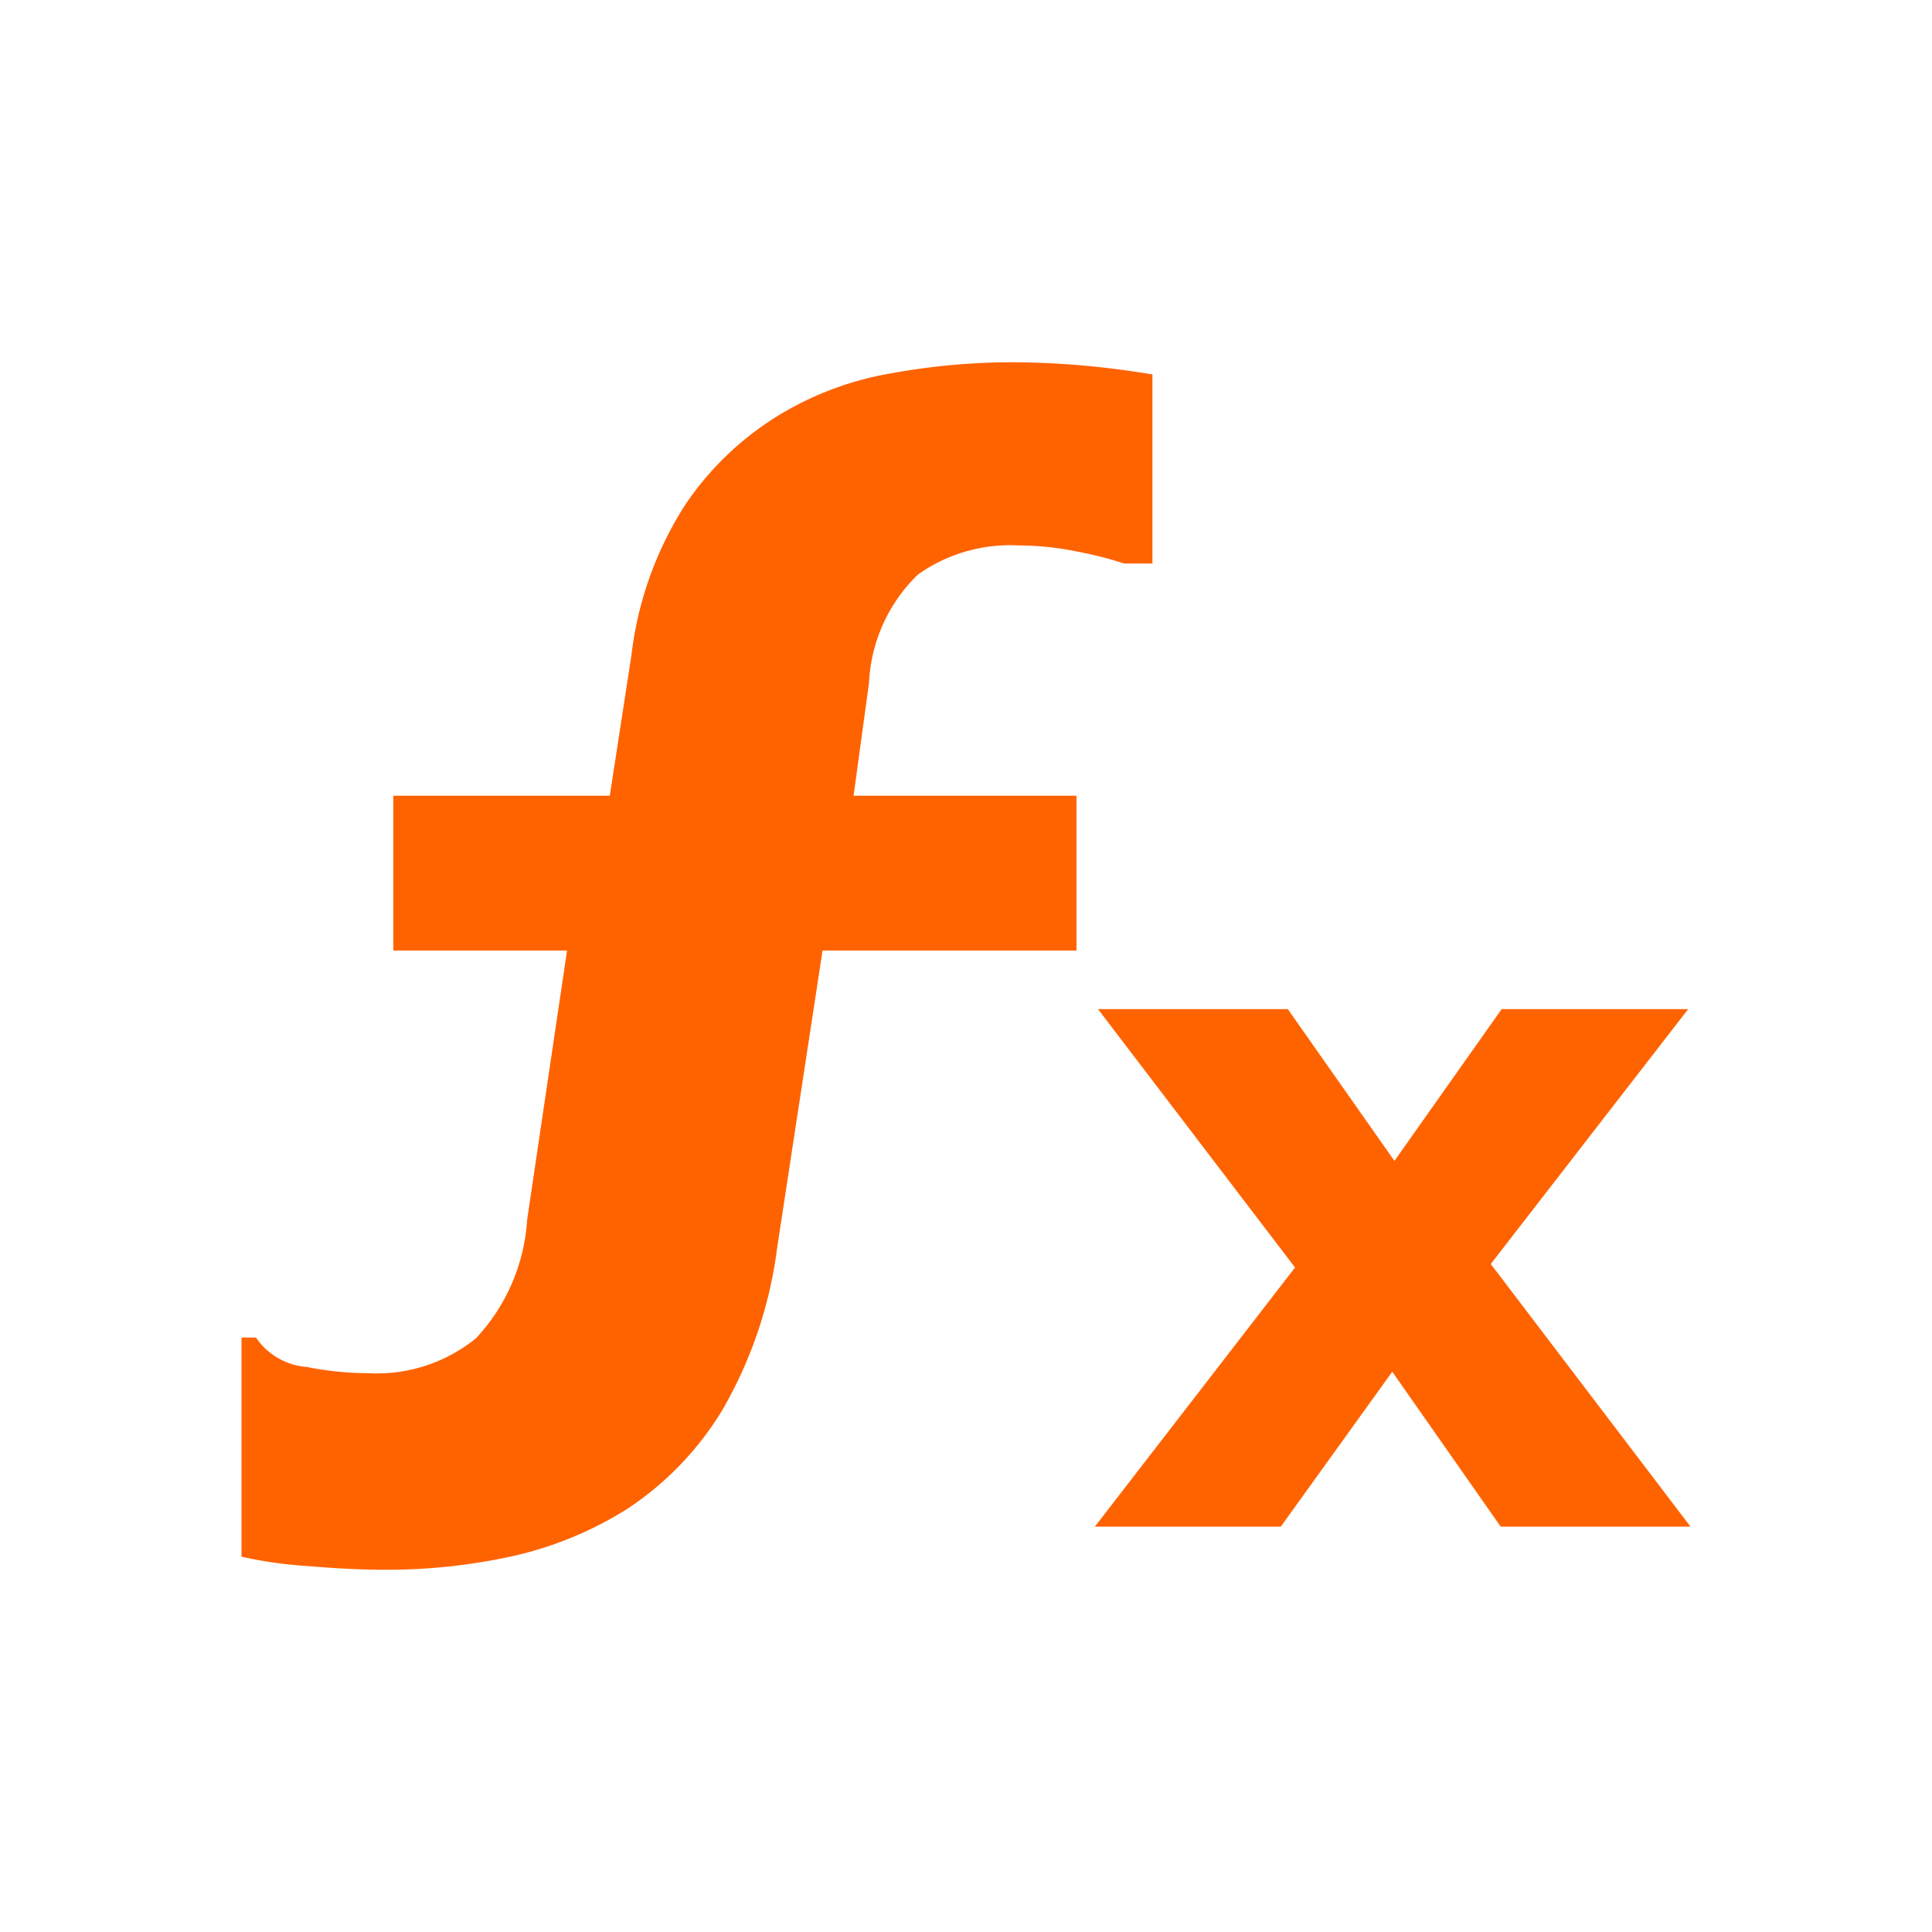 <!DOCTYPE svg PUBLIC "-//W3C//DTD SVG 1.1//EN" "http://www.w3.org/Graphics/SVG/1.1/DTD/svg11.dtd">
<!-- Uploaded to: SVG Repo, www.svgrepo.com, Transformed by: SVG Repo Mixer Tools -->
<svg fill="#FF6300" height="800px" width="800px" id="Layer_1" data-name="Layer 1" xmlns="http://www.w3.org/2000/svg" viewBox="0 0 16 16">
<g id="SVGRepo_bgCarrier" stroke-width="0"/>
<g id="SVGRepo_tracerCarrier" stroke-linecap="round" stroke-linejoin="round"/>
<g id="SVGRepo_iconCarrier"> <path class="cls-1" d="M14,12.643H12.428L11.53,11.36l-.923,1.283H9.067l1.658-2.146L9.093,8.357h1.572l.883,1.257.888-1.257h1.545L12.346,10.468ZM9.544,4.667h-.233a3.141,3.141,0,0,0-.394-.1A2.455,2.455,0,0,0,8.434,4.517a1.321,1.321,0,0,0-.832.241,1.334,1.334,0,0,0-.405.895l-.128.937H8.915V7.872H6.812l-.376,2.462a3.578,3.578,0,0,1-.462,1.357,2.583,2.583,0,0,1-.784.808,3.015,3.015,0,0,1-.939.387A4.823,4.823,0,0,1,3.184,13q-.275,0-.629-.03A3.529,3.529,0,0,1,2,12.892v-1.815h.12a.56.56,0,0,0,.424.244,2.538,2.538,0,0,0,.5.051,1.304,1.304,0,0,0,.898-.289,1.584,1.584,0,0,0,.424-.985l.33-2.226H3.257V6.59H5.05l.179-1.162a2.942,2.942,0,0,1,.444-1.245,2.516,2.516,0,0,1,.76-.734,2.643,2.643,0,0,1,.94-.356A5.611,5.611,0,0,1,8.357,3q.294,0,.588.025.294.025.599.076Z"/> </g>
</svg>